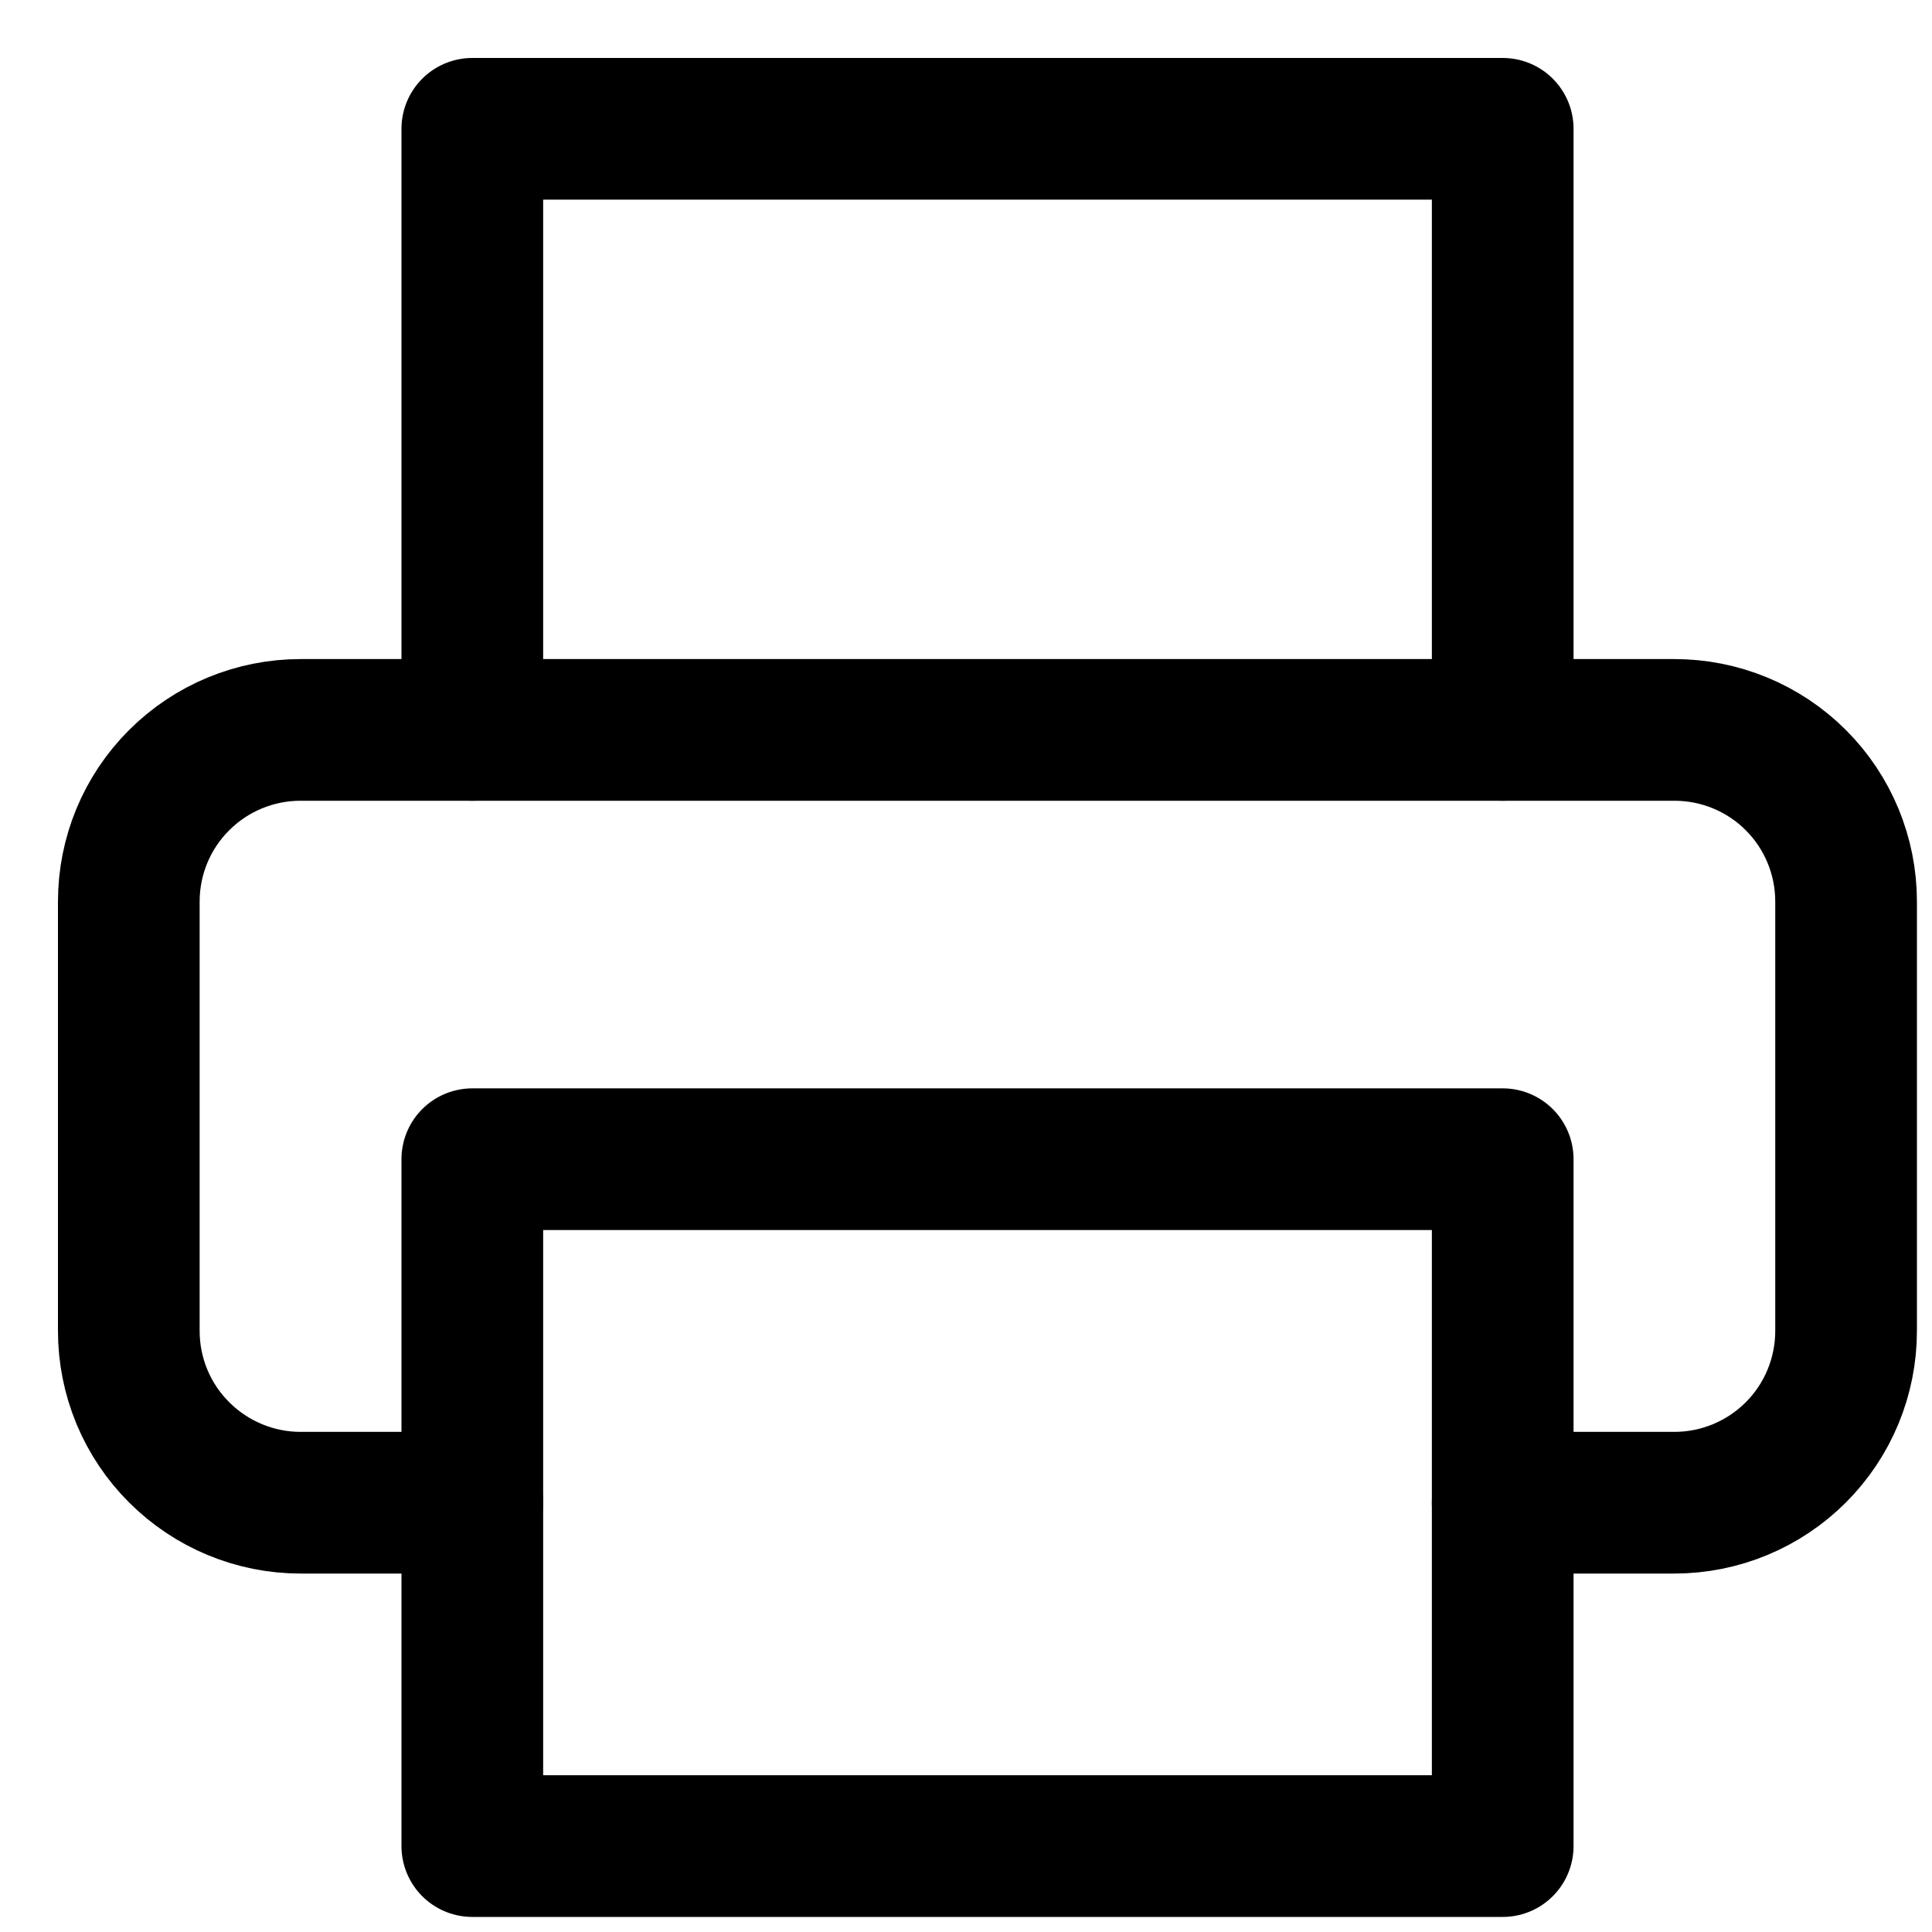 <svg width="15" height="15" viewBox="0 0 15 15" fill="none" xmlns="http://www.w3.org/2000/svg">
<path d="M3.667 5.667V1H11.667V5.667" stroke="black" stroke-width="1.1" stroke-linecap="round" stroke-linejoin="round"/>
<path d="M3.667 11.667H2.333C1.98 11.667 1.641 11.526 1.391 11.276C1.14 11.026 1 10.687 1 10.333V7C1 6.646 1.14 6.307 1.391 6.057C1.641 5.807 1.98 5.667 2.333 5.667H13C13.354 5.667 13.693 5.807 13.943 6.057C14.193 6.307 14.333 6.646 14.333 7V10.333C14.333 10.687 14.193 11.026 13.943 11.276C13.693 11.526 13.354 11.667 13 11.667H11.667" stroke="black" stroke-width="1.1" stroke-linecap="round" stroke-linejoin="round"/>
<path d="M11.667 9H3.667V14.333H11.667V9Z" stroke="black" stroke-width="1.1" stroke-linecap="round" stroke-linejoin="round"/>
</svg>
